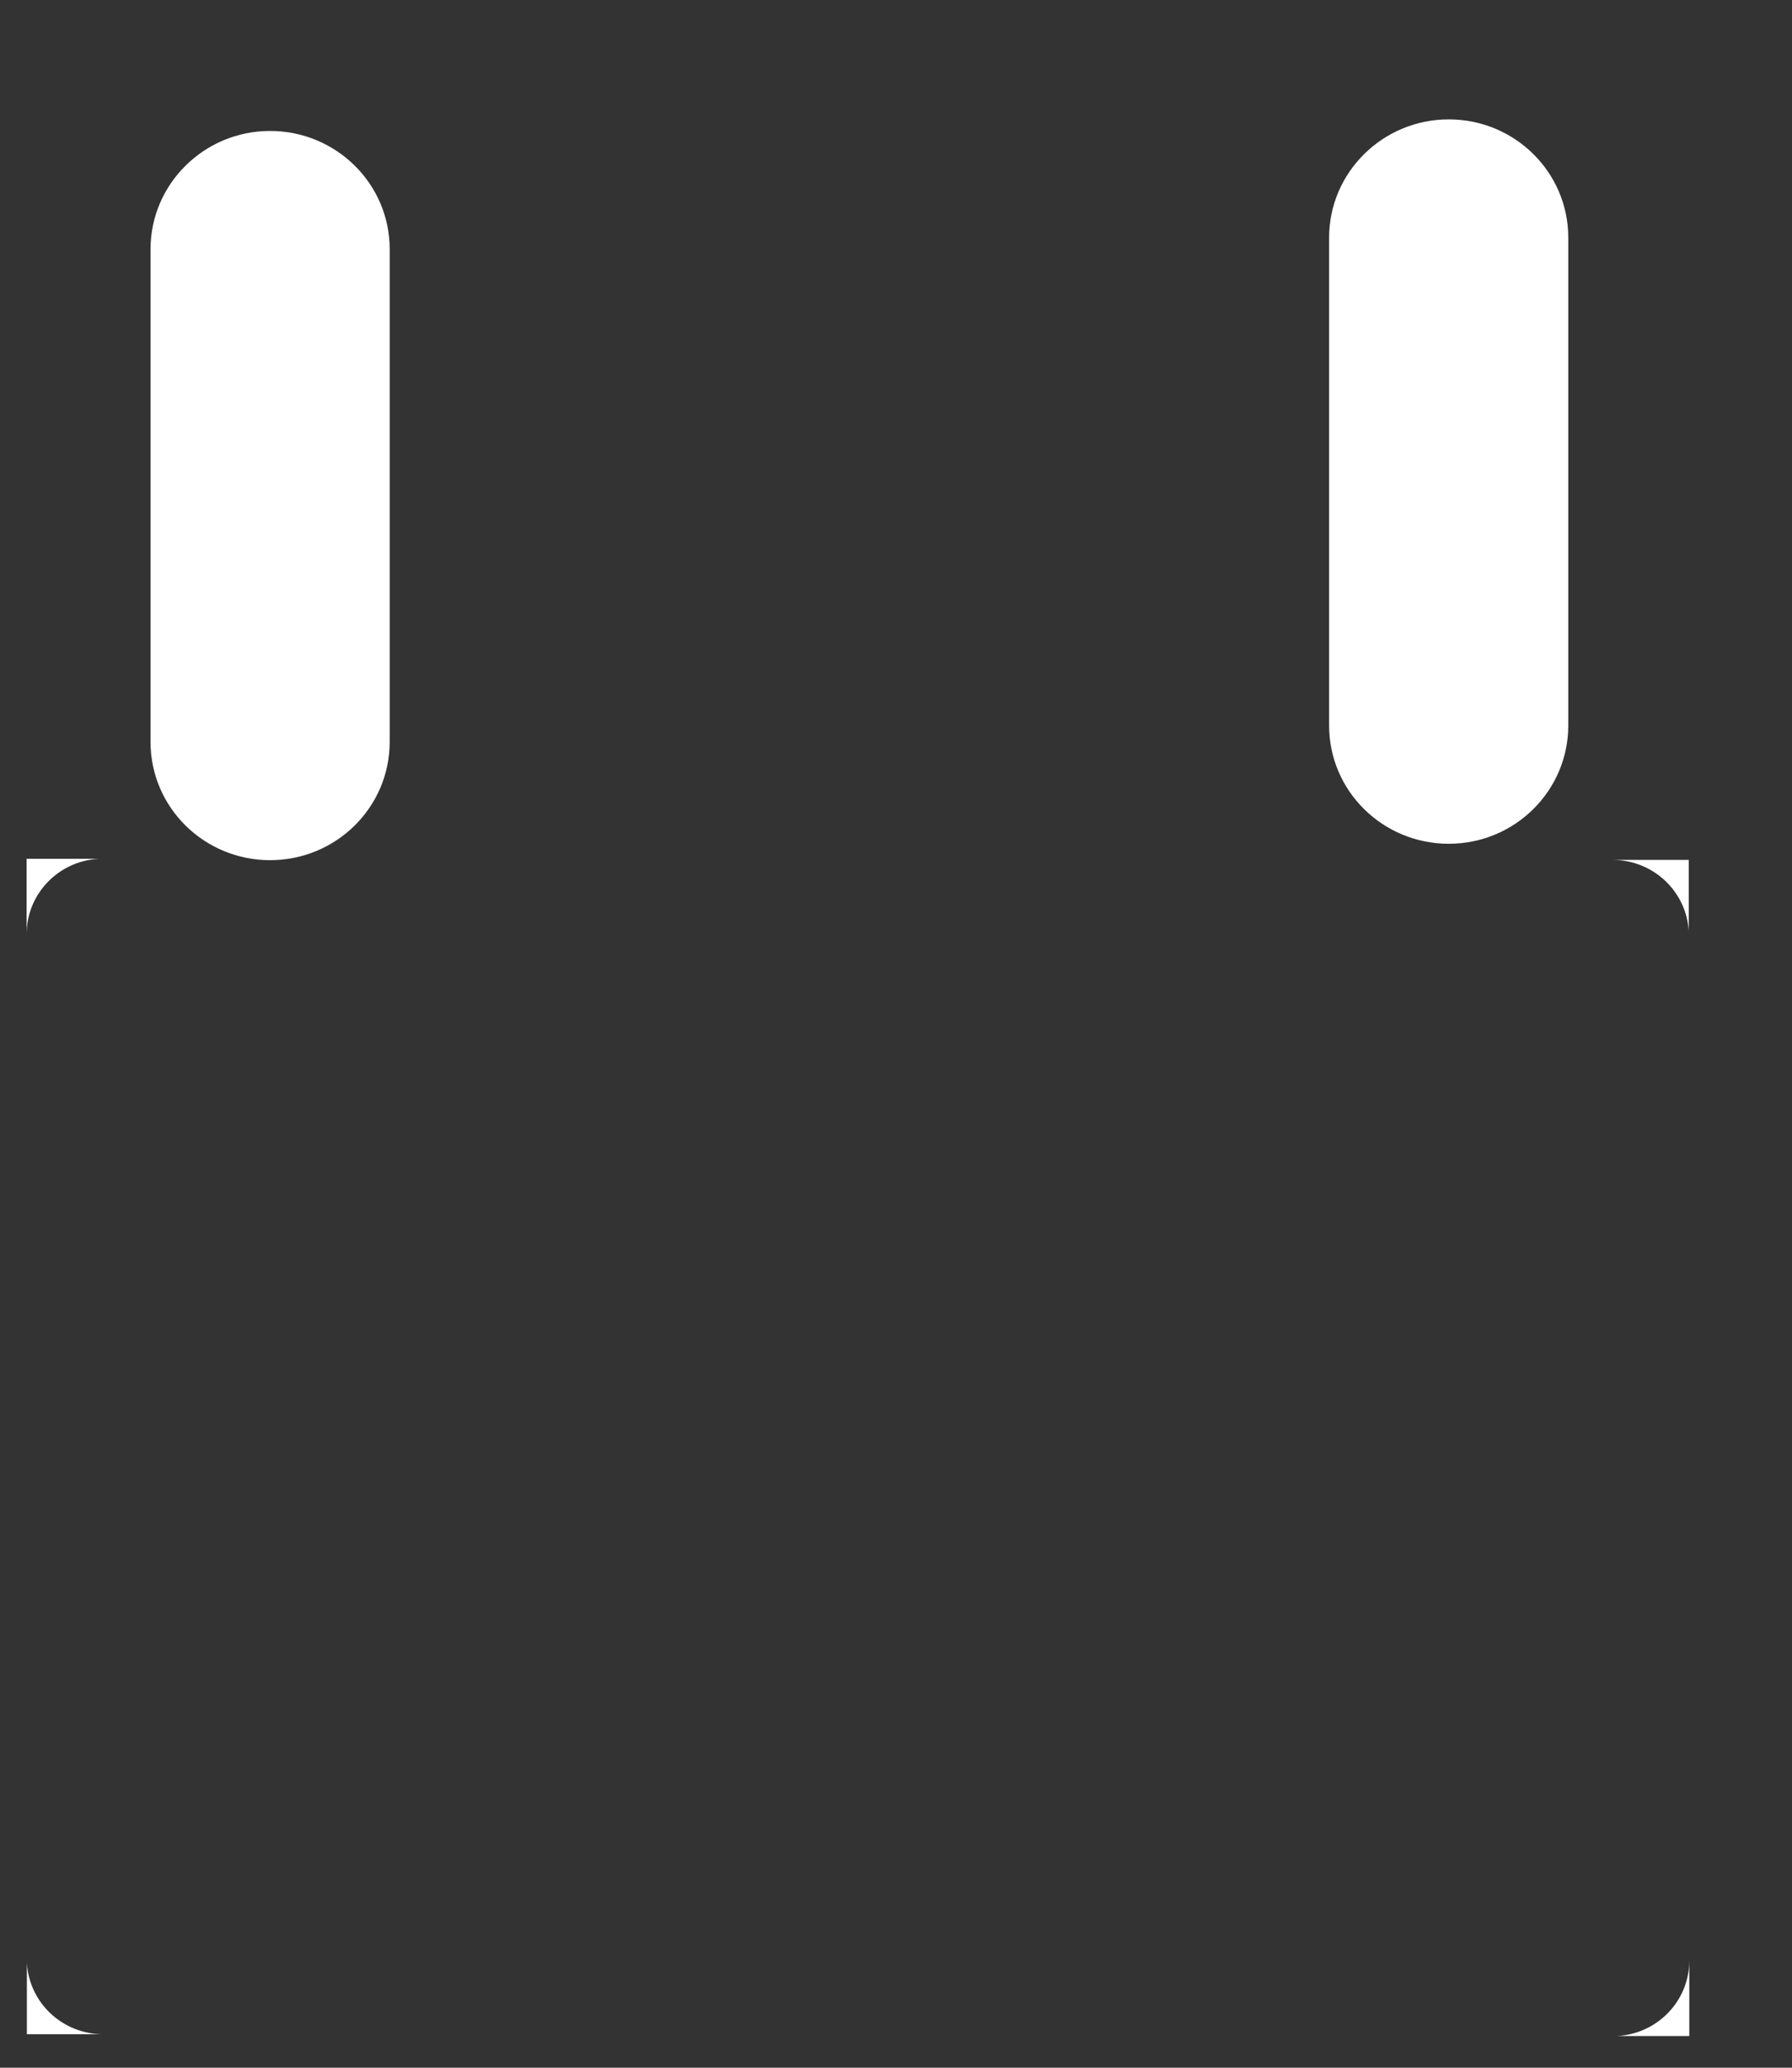 ﻿<?xml version="1.0" encoding="utf-8"?>
<svg version="1.1" xmlns:xlink="http://www.w3.org/1999/xlink" width="13px" height="15px" xmlns="http://www.w3.org/2000/svg">
  <rect width="100%" height="100%" fill="#333333" stroke="none"/>
  <g transform="matrix(1 0 0 1 -45 -226 )">
    <path d="M 12.255 14.222  L 12.255 14.77  L 11.39 14.77  L 11.733 14.77  C 12.025 14.753  12.255 14.515  12.255 14.222  Z M 11.697 6.238  L 12.251 6.238  L 12.251 7.094  L 12.251 6.755  C 12.234 6.466  11.993 6.238  11.697 6.238  Z M 0.193 6.778  L 0.193 6.23  L 1.058 6.23  L 0.715 6.23  C 0.423 6.247  0.193 6.485  0.193 6.778  Z M 0.749 14.757  L 0.195 14.757  L 0.195 13.901  L 0.195 14.24  C 0.212 14.529  0.453 14.757  0.749 14.757  Z M 1.092 1.808  C 1.092 1.335  1.481 0.95  1.959 0.95  C 2.438 0.95  2.827 1.333  2.827 1.808  L 2.827 5.382  C 2.827 5.855  2.44 6.24  1.959 6.24  C 1.481 6.24  1.092 5.857  1.092 5.382  L 1.092 1.808  Z M 9.642 1.724  C 9.642 1.251  10.031 0.866  10.51 0.866  C 10.988 0.866  11.377 1.249  11.377 1.724  L 11.377 5.263  C 11.377 5.736  10.99 6.121  10.51 6.121  C 10.031 6.121  9.642 5.738  9.642 5.263  L 9.642 1.724  Z " fill-rule="nonzero" fill="#ffffff" stroke="none" transform="matrix(1 0 0 1 45 226 )" />
  </g>
</svg>